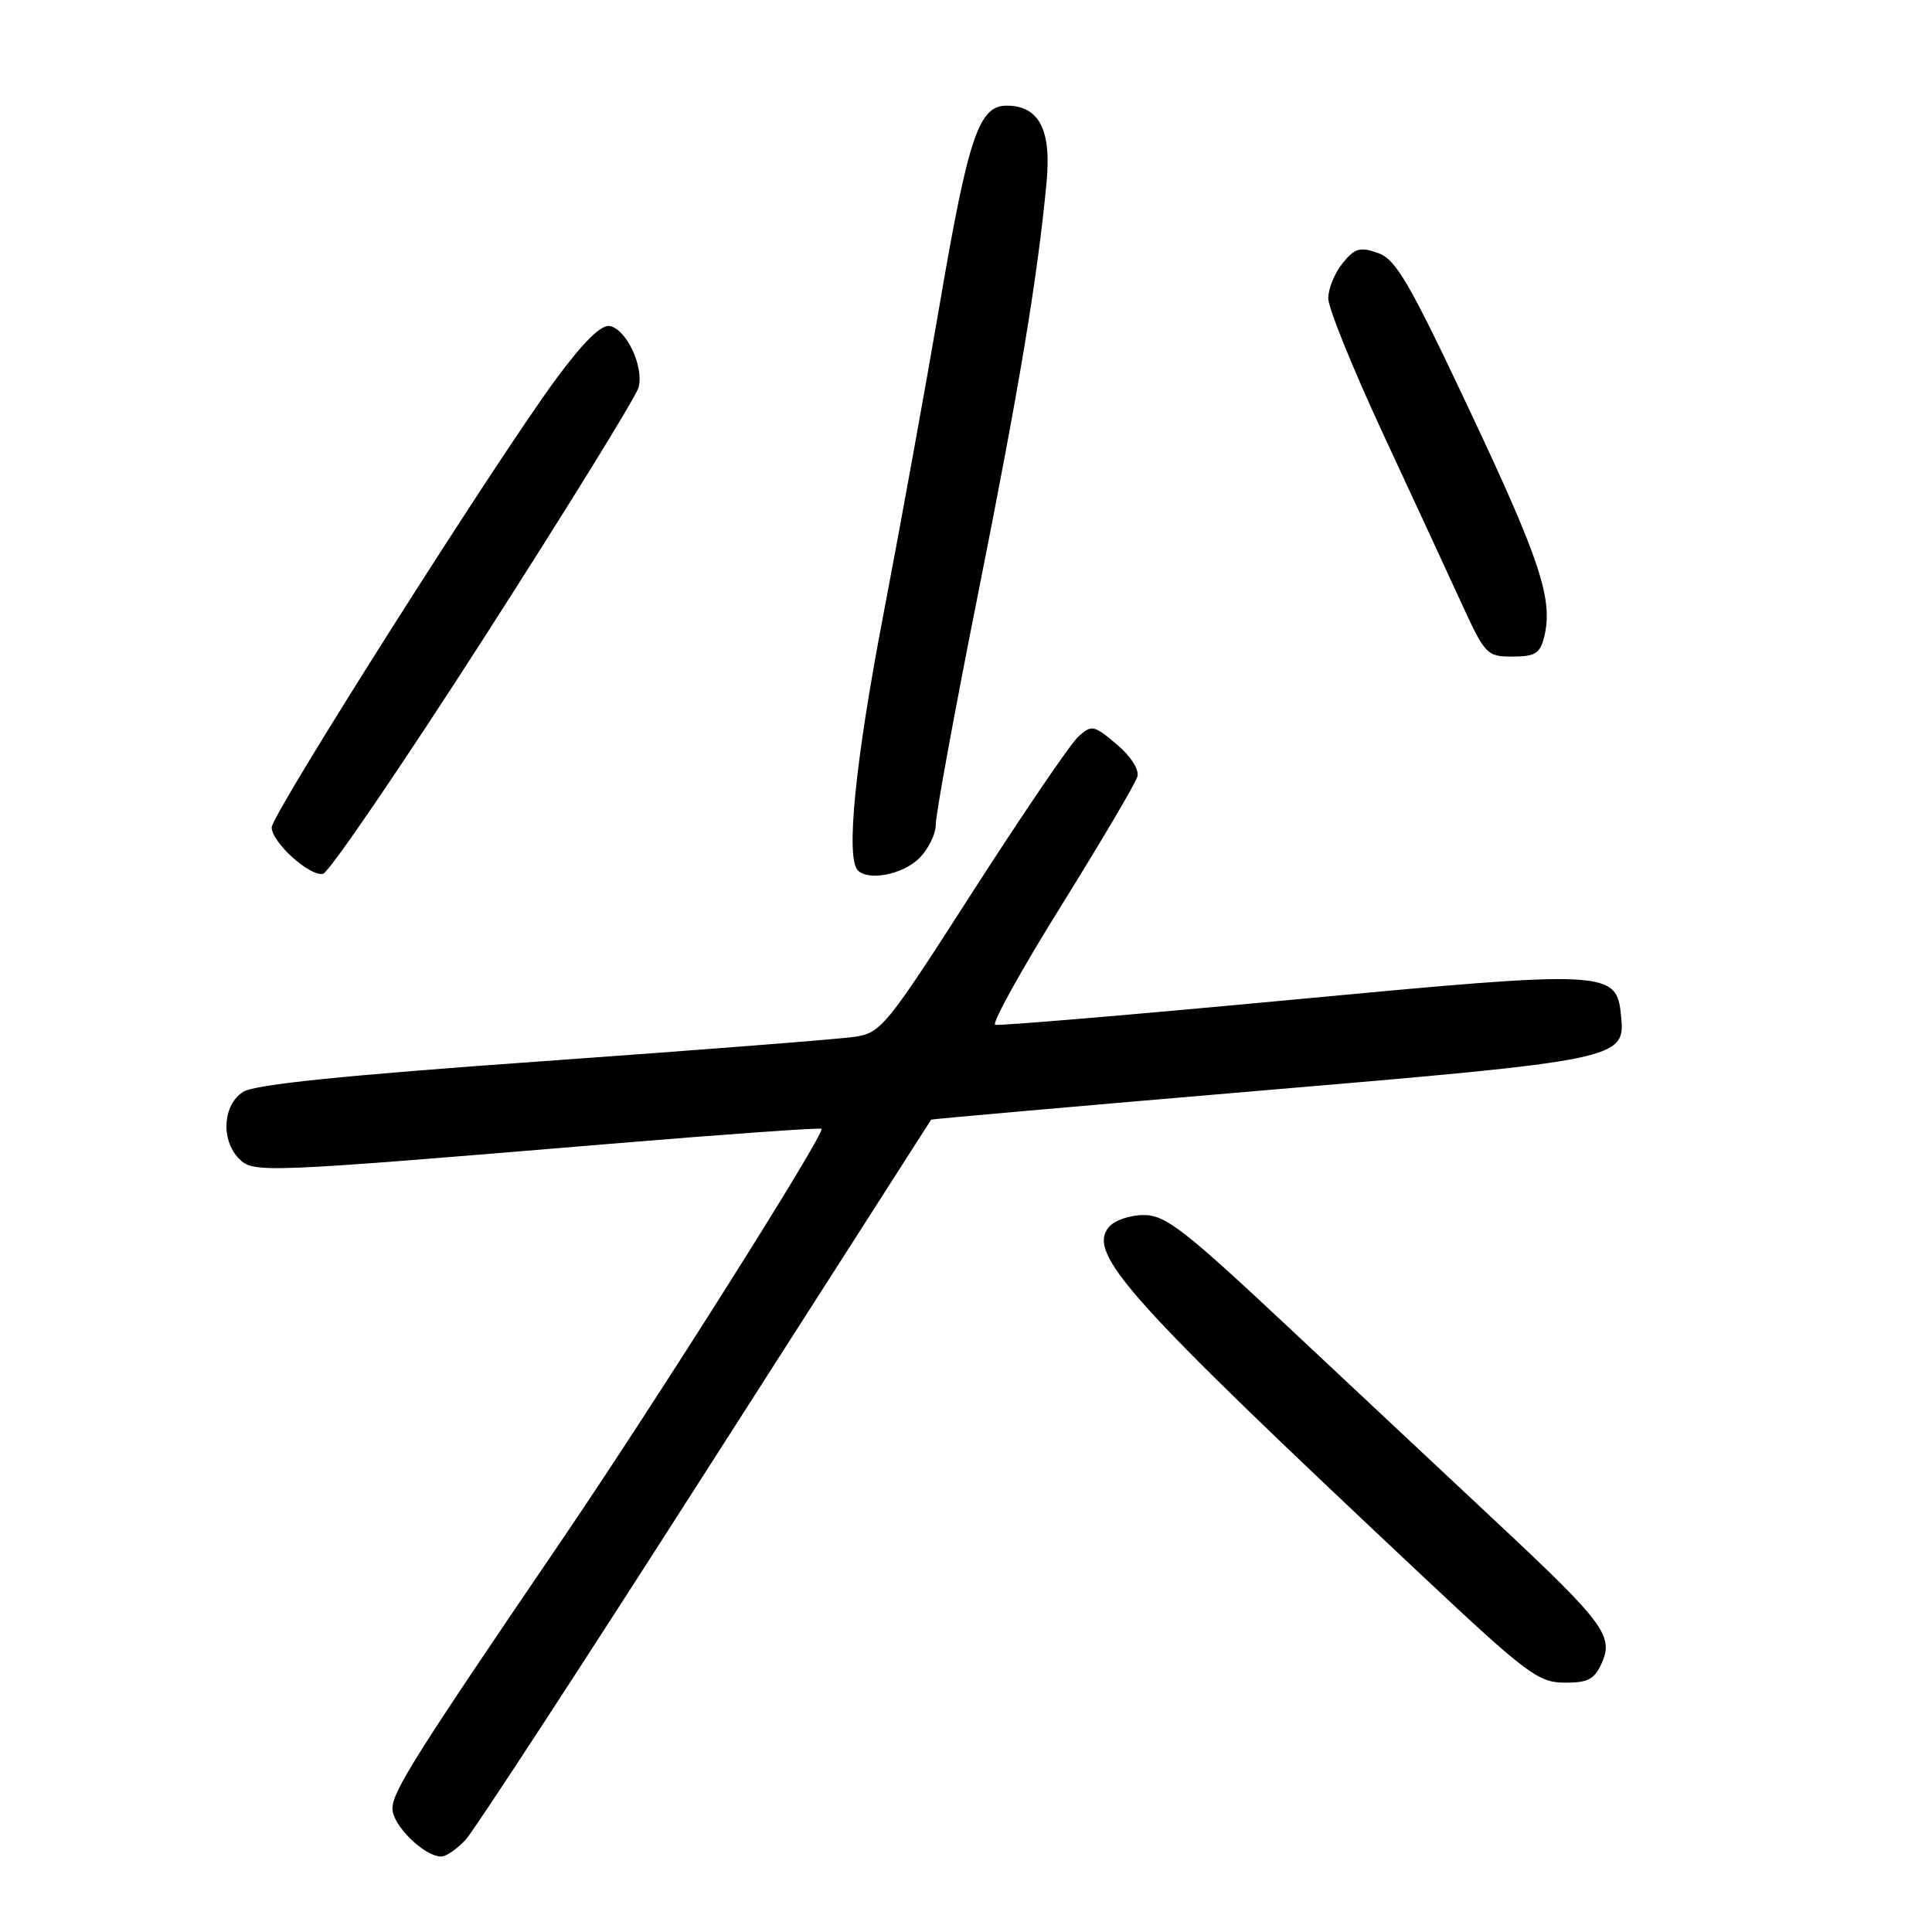 <?xml version="1.0" encoding="UTF-8" standalone="no"?>
<!DOCTYPE svg PUBLIC "-//W3C//DTD SVG 1.1//EN" "http://www.w3.org/Graphics/SVG/1.1/DTD/svg11.dtd" >
<svg xmlns="http://www.w3.org/2000/svg" xmlns:xlink="http://www.w3.org/1999/xlink" version="1.1" viewBox="0 0 256 256">
 <g >
 <path fill="currentColor"
d=" M 61.72 243.75 C 62.85 242.51 77.17 220.57 93.52 195.00 C 109.88 169.43 123.32 148.44 123.38 148.36 C 123.45 148.28 143.07 146.55 167.00 144.52 C 214.60 140.49 215.36 140.33 214.81 134.70 C 214.21 128.53 213.48 128.49 170.90 132.50 C 149.92 134.47 132.35 135.95 131.87 135.79 C 131.38 135.63 135.32 128.52 140.63 120.00 C 145.93 111.47 150.47 103.78 150.71 102.90 C 150.97 101.97 149.83 100.19 147.95 98.61 C 144.92 96.06 144.65 96.01 142.88 97.61 C 141.85 98.54 135.58 107.75 128.95 118.07 C 117.37 136.11 116.76 136.86 113.20 137.39 C 111.17 137.69 92.62 139.14 72.00 140.61 C 45.81 142.47 33.82 143.69 32.25 144.66 C 29.52 146.34 29.22 151.07 31.68 153.54 C 33.60 155.46 34.58 155.42 81.00 151.55 C 96.12 150.29 108.66 149.40 108.86 149.57 C 109.43 150.07 86.78 185.94 74.49 204.00 C 55.03 232.59 52.00 237.38 52.00 239.65 C 52.00 241.86 56.22 246.00 58.46 246.00 C 59.12 246.00 60.58 244.99 61.72 243.75 Z  M 212.21 220.43 C 213.87 216.80 212.57 215.04 198.49 201.87 C 191.90 195.69 179.38 183.97 170.68 175.82 C 156.89 162.90 154.43 161.00 151.55 161.00 C 149.73 161.00 147.66 161.71 146.94 162.58 C 144.00 166.11 149.39 172.11 188.50 208.84 C 202.25 221.75 203.82 222.93 207.27 222.96 C 210.37 222.99 211.25 222.54 212.21 220.43 Z  M 64.14 84.50 C 75.09 67.45 84.31 52.52 84.62 51.32 C 85.33 48.56 83.01 43.63 80.80 43.20 C 79.67 42.98 77.31 45.30 73.70 50.19 C 65.94 60.68 36.00 107.89 36.00 109.63 C 36.00 111.60 41.02 116.15 42.80 115.79 C 43.58 115.63 53.19 101.55 64.14 84.50 Z  M 121.69 113.83 C 122.96 112.63 124.00 110.55 124.00 109.21 C 124.00 107.87 126.52 94.11 129.61 78.63 C 135.08 51.20 137.45 36.98 138.67 24.23 C 139.35 17.19 137.70 14.00 133.37 14.00 C 129.71 14.00 128.31 18.14 124.54 40.19 C 122.63 51.36 119.25 69.95 117.04 81.50 C 113.32 100.92 112.04 113.71 113.67 115.33 C 115.07 116.74 119.47 115.91 121.69 113.83 Z  M 204.60 84.44 C 205.84 79.52 204.15 74.36 194.79 54.50 C 186.71 37.35 184.97 34.36 182.58 33.52 C 180.20 32.68 179.51 32.88 177.90 34.88 C 176.85 36.17 176.00 38.26 176.00 39.53 C 176.00 40.80 179.21 48.73 183.12 57.17 C 187.04 65.60 191.74 75.76 193.57 79.75 C 196.78 86.76 197.00 87.00 200.42 87.00 C 203.39 87.00 204.07 86.58 204.60 84.44 Z "/>
</g>
</svg>